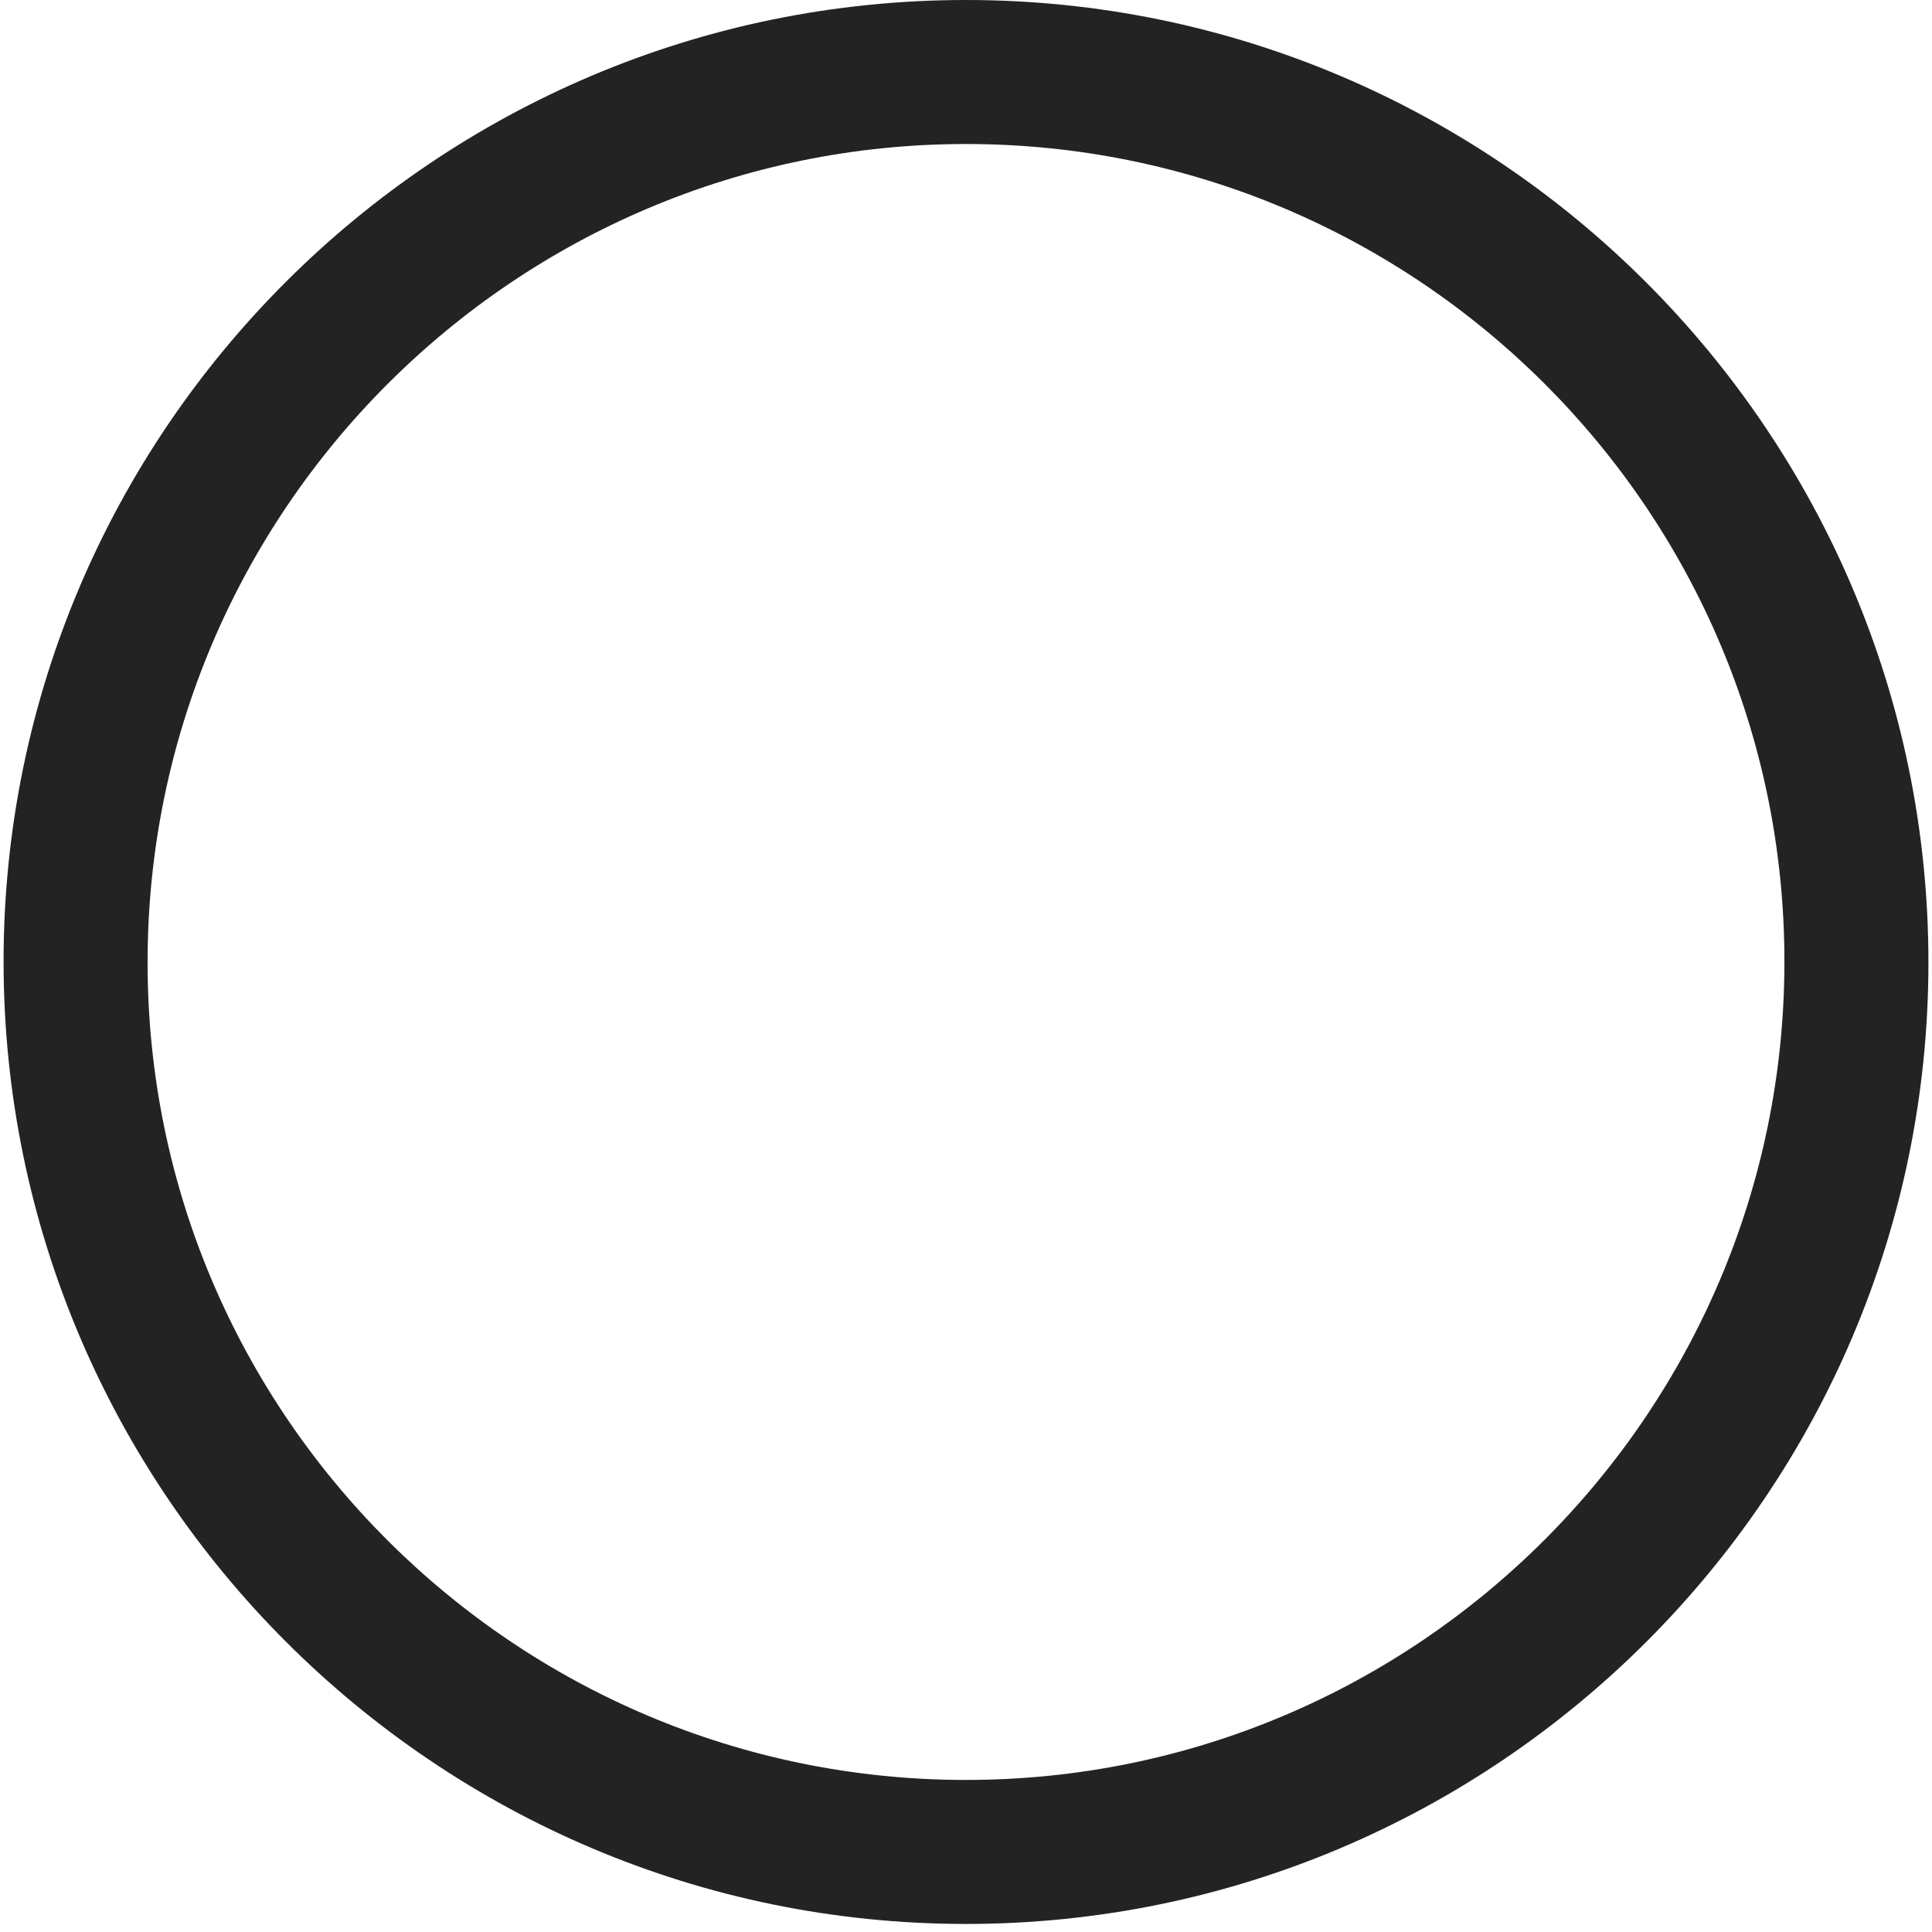 <?xml version="1.0" encoding="utf-8"?>
<!-- Generator: Adobe Illustrator 19.1.0, SVG Export Plug-In . SVG Version: 6.00 Build 0)  -->
<svg version="1.1" xmlns="http://www.w3.org/2000/svg" xmlns:xlink="http://www.w3.org/1999/xlink" x="0px" y="0px"
	 viewBox="0 0 216 216" style="enable-background:new 0 0 216 216;" xml:space="preserve">
<style type="text/css">
	.st0{fill:#FAFAFA;}
	.st1{fill:none;stroke:#282828;stroke-width:25;stroke-miterlimit:10;}
	.st2{fill:#282828;}
	.st3{fill:none;stroke:#FAFAFA;stroke-width:25;stroke-miterlimit:10;}
	.st4{display:none;fill:#282828;}
	.st5{display:none;fill:none;stroke:#282828;stroke-width:25;stroke-miterlimit:10;}
	.st6{display:none;fill:#FAFAFA;}
	.st7{display:none;fill:#232323;}
	.st8{fill:#232323;}
	.st9{fill:url(#SVGID_1_);}
</style>
<g id="Layer_1">
</g>
<g id="Layer_2">
</g>
<g id="Layer_3">
</g>
<g id="Layer_4">
</g>
<g id="Layer_7">
	<g id="Layer_8">
	</g>
	<g id="Layer_9">
	</g>
</g>
<g id="Layer_5">
</g>
<g id="Layer_6">
</g>
<g id="Layer_10">
	<rect class="st4" width="216" height="216"/>
	<circle class="st6" cx="108" cy="108.9" r="101.2"/>
	<path class="st7" d="M131.5,92.3c-5.5,0-10.7,1.4-15.1,3.9V59.7h-16.1v63.8c0,17.2,14,31.3,31.3,31.3s31.3-14,31.3-31.3
		C162.8,106.3,148.7,92.3,131.5,92.3z M131.5,138.7c-8.4,0-15.1-6.8-15.1-15.1c0-8.4,6.8-15.1,15.1-15.1s15.1,6.8,15.1,15.1
		C146.6,131.9,139.8,138.7,131.5,138.7z M58.4,154.8v-16.1c8.4,0,15.1-6.8,15.1-15.1h16.1C89.7,140.8,75.6,154.8,58.4,154.8z
		 M89.7,123.5H73.5V59.7h16.1V123.5z"/>
	<path class="st8" d="M108,215.1c-59.3,0-107.6-48.3-107.6-107.6S48.7,0,108,0s107.6,48.3,107.6,107.6S167.3,215.1,108,215.1z
		 M108,16.1c-50.4,0-91.5,41-91.5,91.5S57.6,199,108,199s91.5-41,91.5-91.5S158.4,16.1,108,16.1z"/>
</g>
<g id="Layer_11">
</g>
</svg>
